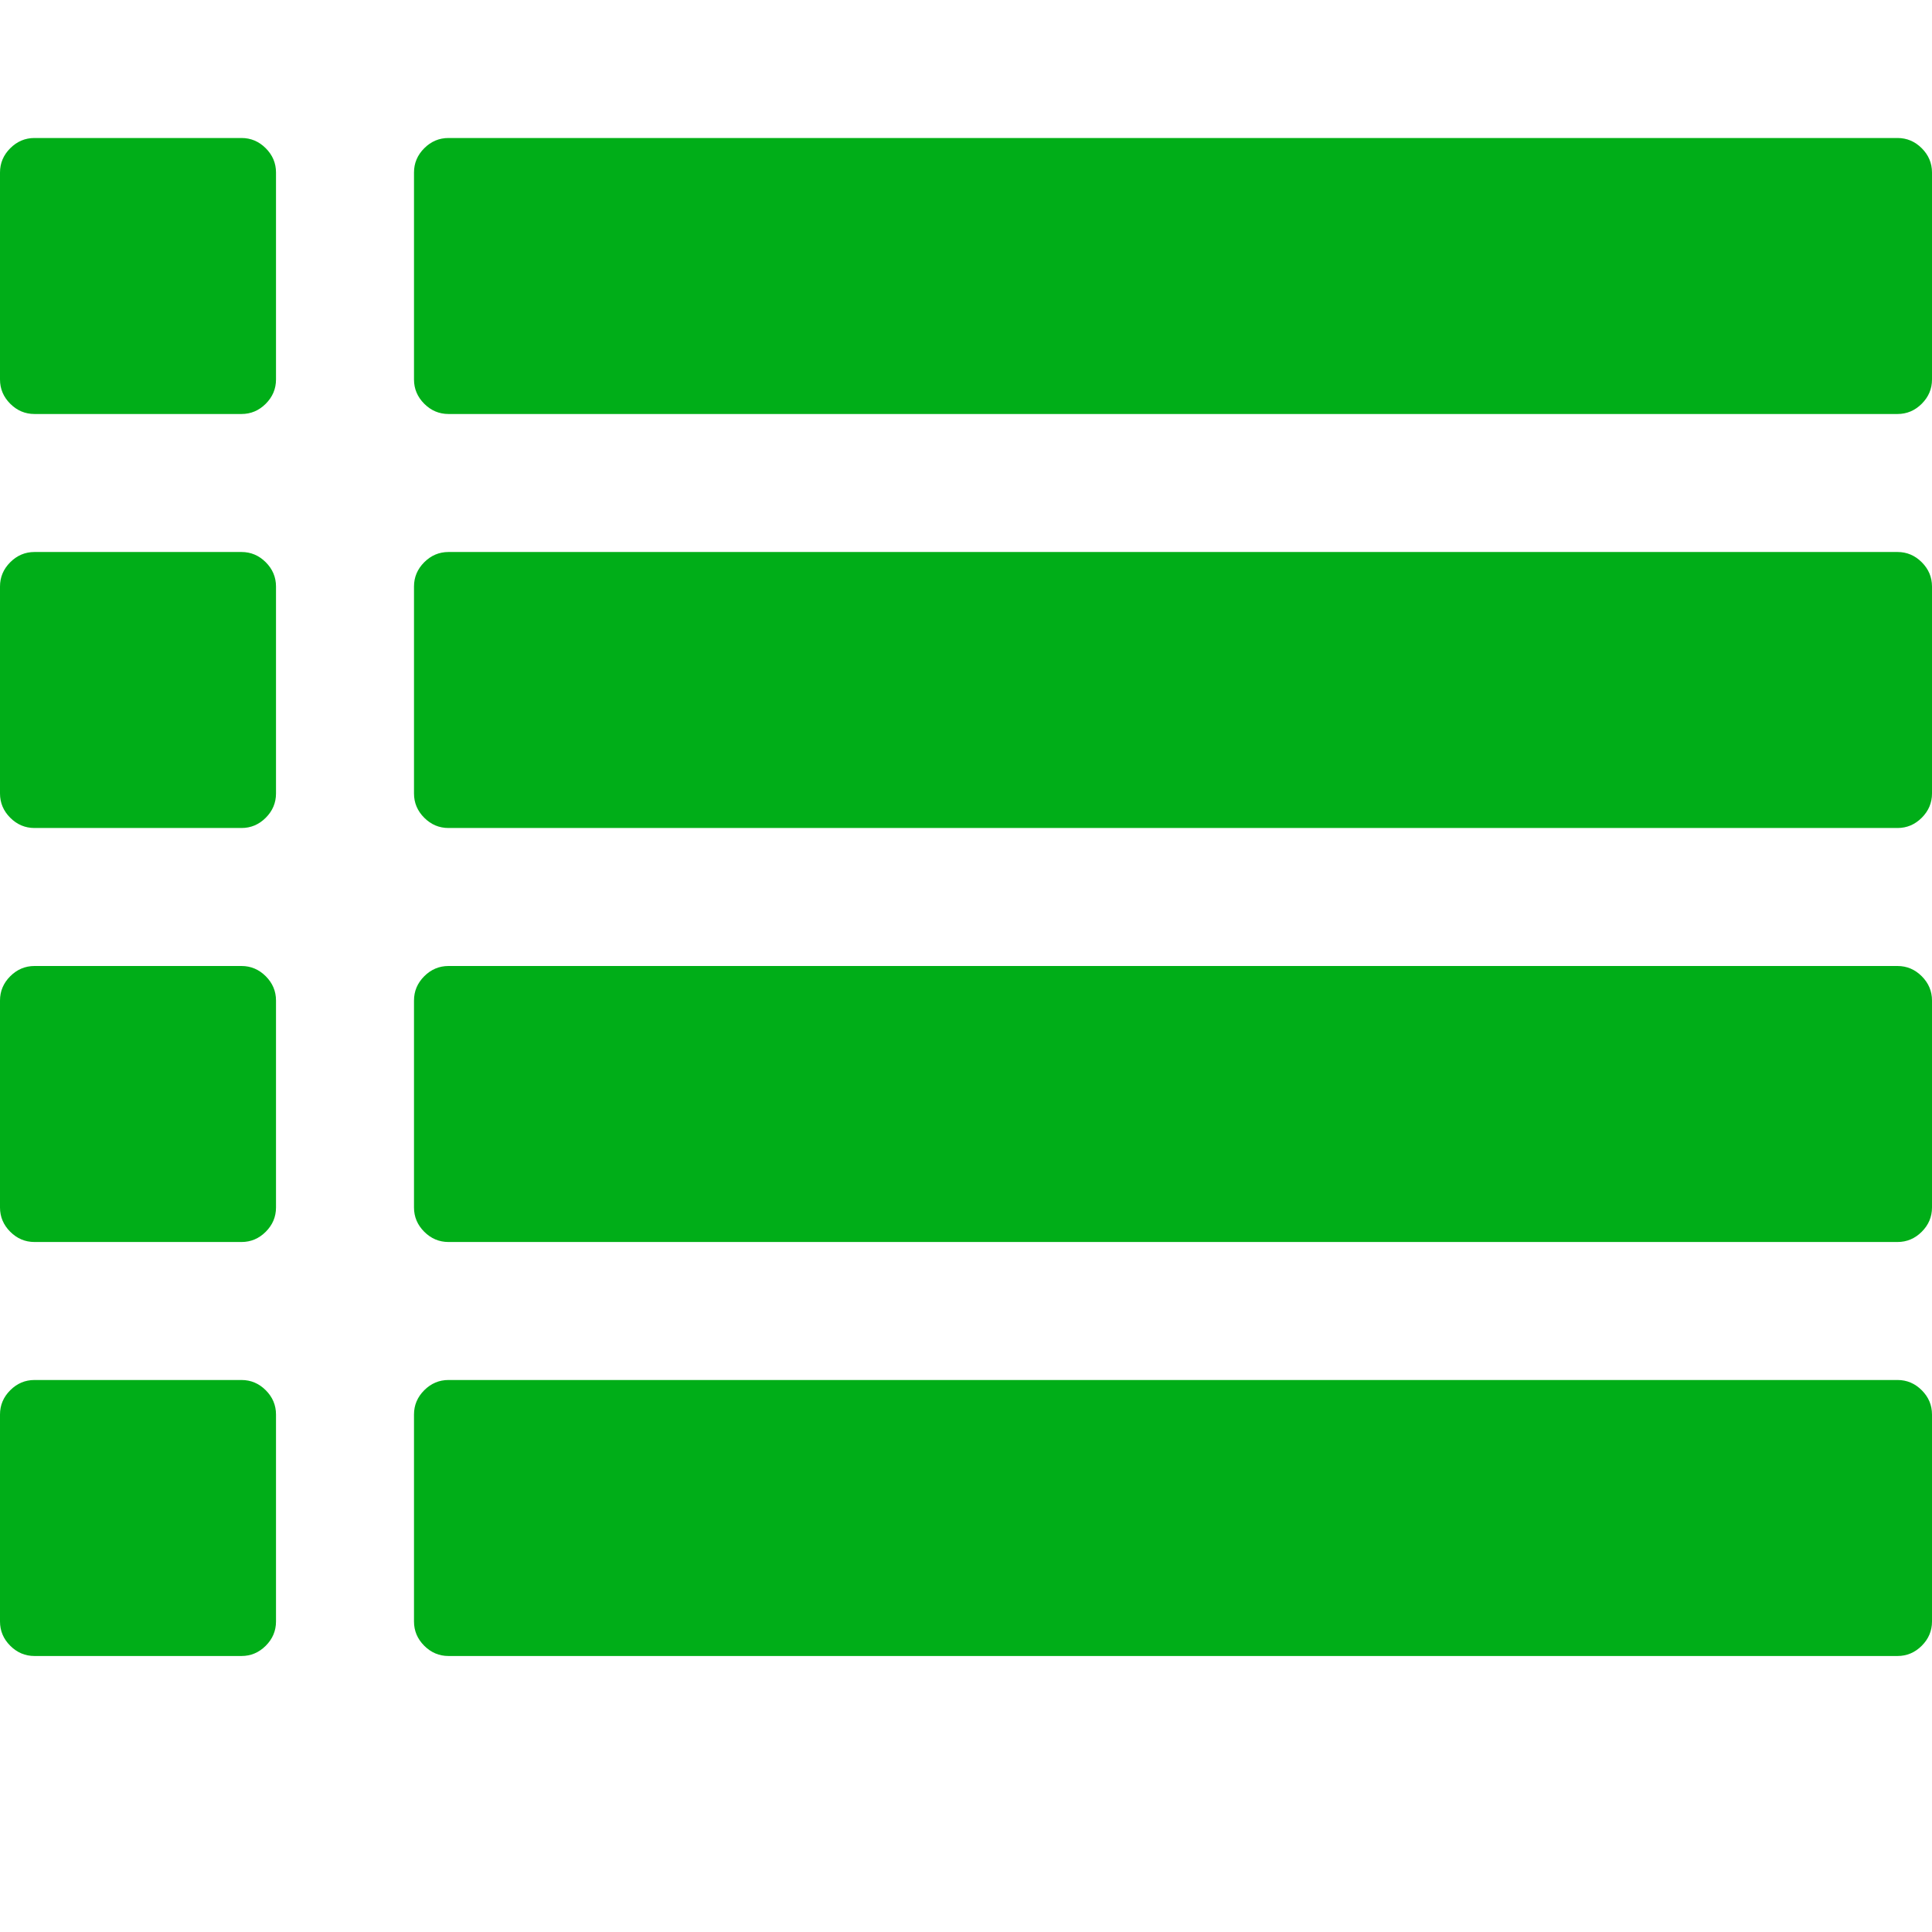 <?xml version="1.0" encoding="utf-8"?>
<!-- Generator: Adobe Illustrator 21.1.0, SVG Export Plug-In . SVG Version: 6.00 Build 0)  -->
<svg version="1.1" id="Layer_1" xmlns="http://www.w3.org/2000/svg" xmlns:xlink="http://www.w3.org/1999/xlink" x="0px" y="0px"
	 viewBox="0 0 1792 1792" style="enable-background:new 0 0 1792 1792;" xml:space="preserve">
<style type="text/css">
	.st0{fill:#00AE18;}
</style>
<path class="st0" d="M256,1312v192c0,8.7-3.2,16.2-9.5,22.5s-13.8,9.5-22.5,9.5H32c-8.7,0-16.2-3.2-22.5-9.5S0,1512.7,0,1504v-192
	c0-8.7,3.2-16.2,9.5-22.5s13.8-9.5,22.5-9.5h192c8.7,0,16.2,3.2,22.5,9.5S256,1303.3,256,1312z M256,928v192
	c0,8.7-3.2,16.2-9.5,22.5s-13.8,9.5-22.5,9.5H32c-8.7,0-16.2-3.2-22.5-9.5S0,1128.7,0,1120V928c0-8.7,3.2-16.2,9.5-22.5
	S23.3,896,32,896h192c8.7,0,16.2,3.2,22.5,9.5S256,919.3,256,928z M256,544v192c0,8.7-3.2,16.2-9.5,22.5S232.7,768,224,768H32
	c-8.7,0-16.2-3.2-22.5-9.5S0,744.7,0,736V544c0-8.7,3.2-16.2,9.5-22.5S23.3,512,32,512h192c8.7,0,16.2,3.2,22.5,9.5
	S256,535.3,256,544z M1792,1312v192c0,8.7-3.2,16.2-9.5,22.5s-13.8,9.5-22.5,9.5H416c-8.7,0-16.2-3.2-22.5-9.5s-9.5-13.8-9.5-22.5
	v-192c0-8.7,3.2-16.2,9.5-22.5s13.8-9.5,22.5-9.5h1344c8.7,0,16.2,3.2,22.5,9.5S1792,1303.3,1792,1312z M256,160v192
	c0,8.7-3.2,16.2-9.5,22.5S232.7,384,224,384H32c-8.7,0-16.2-3.2-22.5-9.5S0,360.7,0,352V160c0-8.7,3.2-16.2,9.5-22.5
	S23.3,128,32,128h192c8.7,0,16.2,3.2,22.5,9.5S256,151.3,256,160z M1792,928v192c0,8.7-3.2,16.2-9.5,22.5s-13.8,9.5-22.5,9.5H416
	c-8.7,0-16.2-3.2-22.5-9.5s-9.5-13.8-9.5-22.5V928c0-8.7,3.2-16.2,9.5-22.5s13.8-9.5,22.5-9.5h1344c8.7,0,16.2,3.2,22.5,9.5
	S1792,919.3,1792,928z M1792,544v192c0,8.7-3.2,16.2-9.5,22.5s-13.8,9.5-22.5,9.5H416c-8.7,0-16.2-3.2-22.5-9.5S384,744.7,384,736
	V544c0-8.7,3.2-16.2,9.5-22.5s13.8-9.5,22.5-9.5h1344c8.7,0,16.2,3.2,22.5,9.5S1792,535.3,1792,544z M1792,160v192
	c0,8.7-3.2,16.2-9.5,22.5s-13.8,9.5-22.5,9.5H416c-8.7,0-16.2-3.2-22.5-9.5S384,360.7,384,352V160c0-8.7,3.2-16.2,9.5-22.5
	s13.8-9.5,22.5-9.5h1344c8.7,0,16.2,3.2,22.5,9.5S1792,151.3,1792,160z"/>
</svg>

